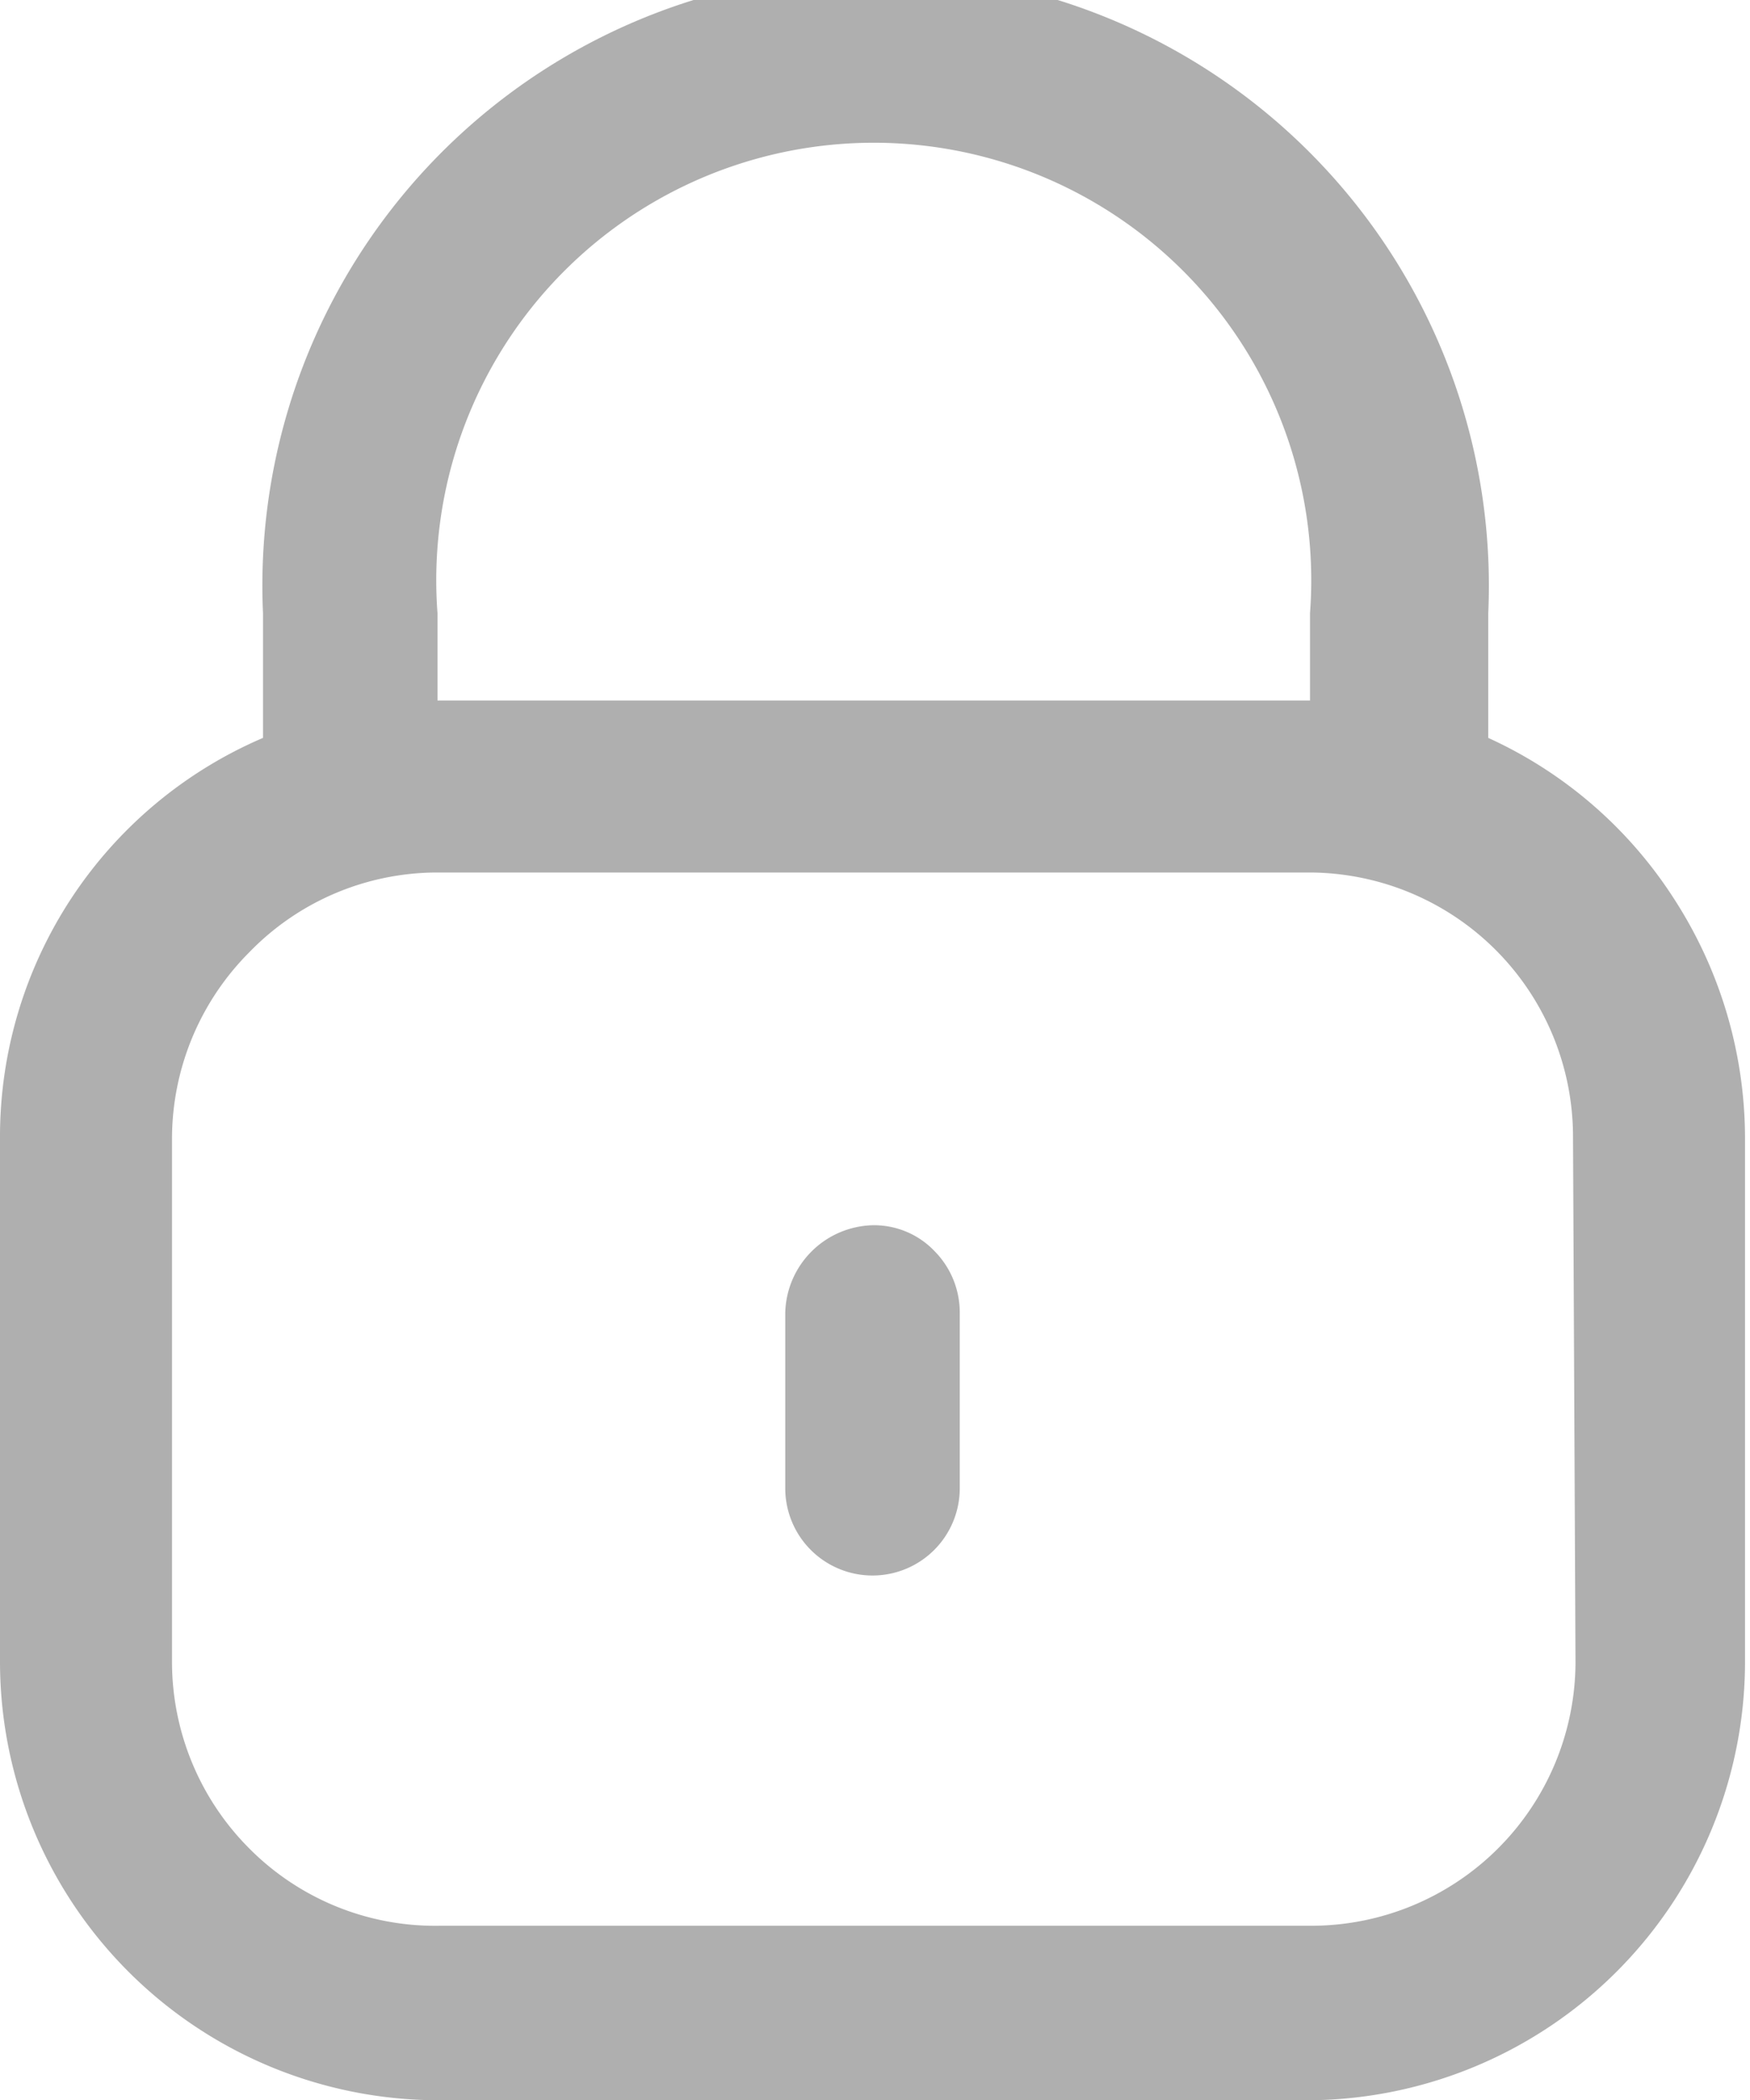 <svg xmlns="http://www.w3.org/2000/svg" viewBox="0 0 14.04 16.85"><defs><style>.cls-1{fill:#afafaf;}</style></defs><g id="Layer_2" data-name="Layer 2"><g id="AW"><path class="cls-1" d="M12.64,13.34a2.12,2.12,0,0,1-2.11,2.11h-7A2.1,2.1,0,0,1,2,14.83a2.12,2.12,0,0,1-.62-1.49V9.13A2.12,2.12,0,0,1,2,7.64,2.1,2.1,0,0,1,3.51,7h7a2.12,2.12,0,0,1,2.11,2.11ZM3.51,4.92a3.51,3.51,0,1,1,7,0v.7h-7Zm8.43,1v-1a4.92,4.92,0,1,0-9.83,0v1A3.48,3.48,0,0,0,0,9.13v4.21a3.52,3.52,0,0,0,3.51,3.51h7A3.52,3.52,0,0,0,14,13.34V9.13a3.54,3.54,0,0,0-.57-1.92A3.49,3.49,0,0,0,11.94,5.92Z"/><path class="cls-1" d="M7,9.83a.72.72,0,0,0-.7.7v1.41a.7.7,0,0,0,1.2.49.7.7,0,0,0,.2-.49V10.53a.7.7,0,0,0-.2-.49A.67.67,0,0,0,7,9.83Z"/></g></g></svg>